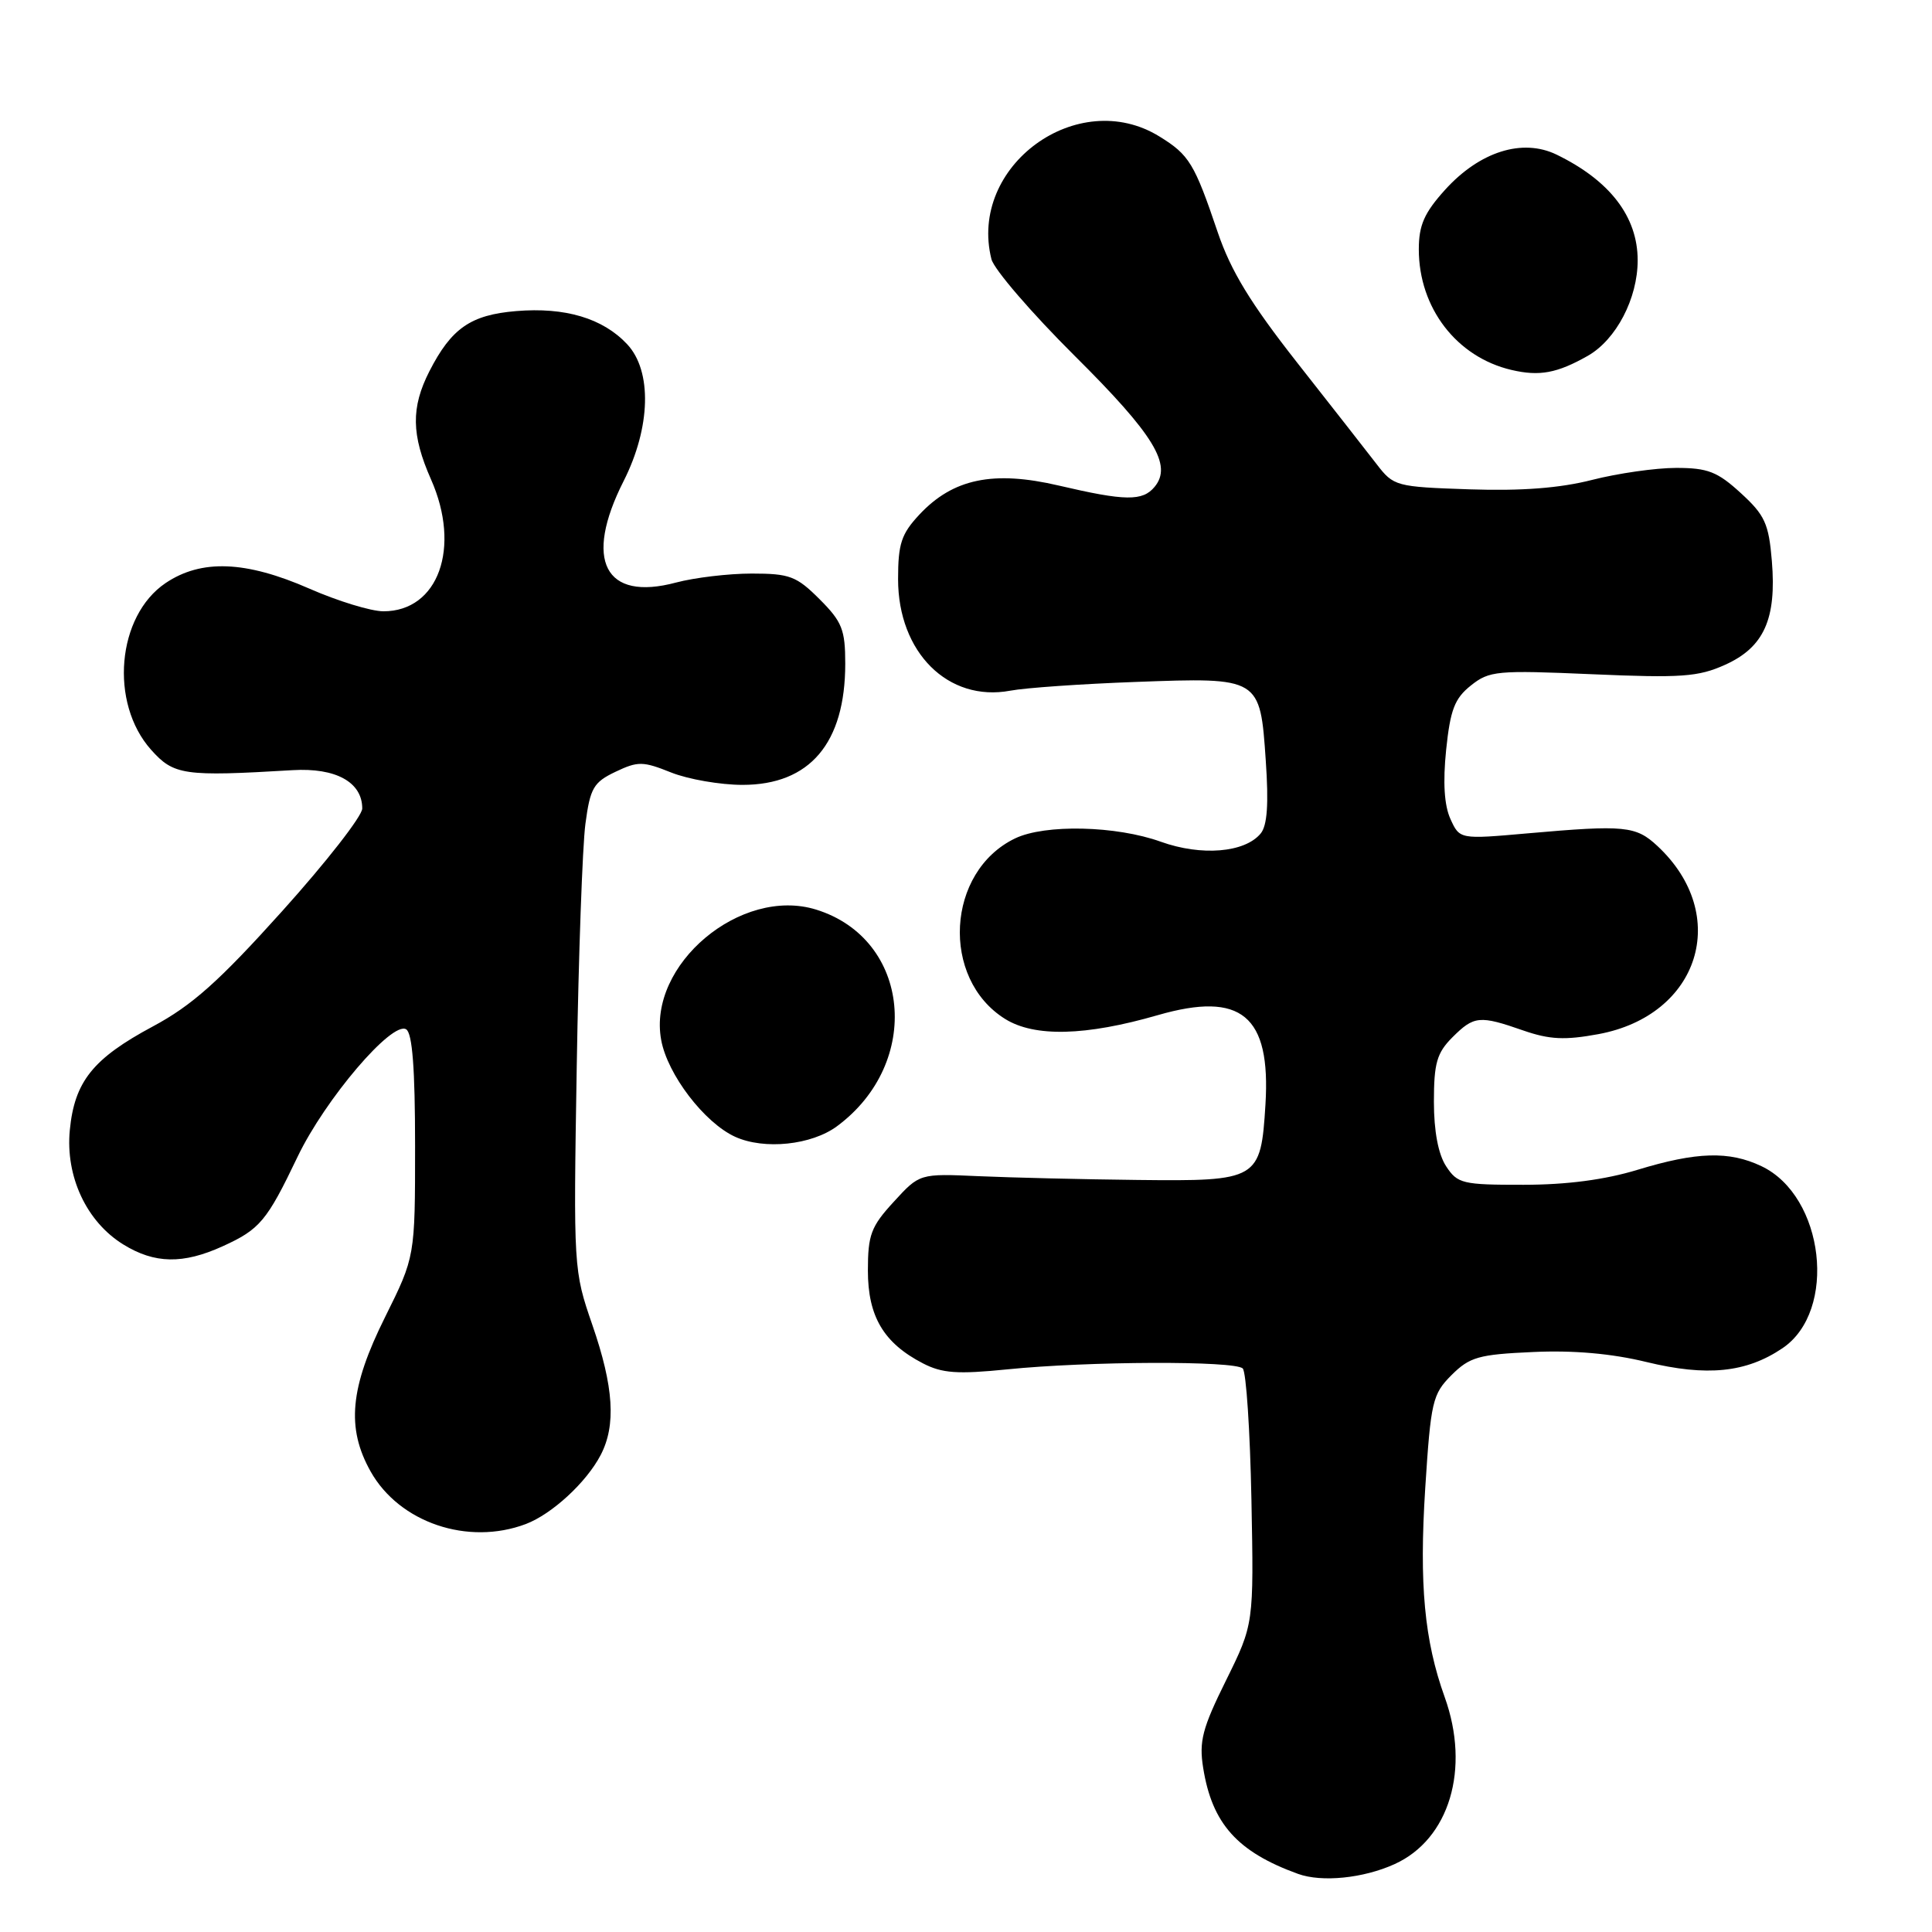 <?xml version="1.0" encoding="UTF-8" standalone="no"?>
<!DOCTYPE svg PUBLIC "-//W3C//DTD SVG 1.1//EN" "http://www.w3.org/Graphics/SVG/1.1/DTD/svg11.dtd" >
<svg xmlns="http://www.w3.org/2000/svg" xmlns:xlink="http://www.w3.org/1999/xlink" version="1.1" viewBox="0 0 256 256">
 <g >
 <path fill="currentColor"
d=" M 184.78 247.01 C 192.05 243.72 194.85 234.39 191.43 224.88 C 188.73 217.36 188.04 209.95 188.85 197.20 C 189.59 185.69 189.81 184.74 192.33 182.21 C 194.74 179.81 195.92 179.47 203.12 179.15 C 208.46 178.90 213.56 179.35 218.15 180.47 C 226.17 182.42 231.38 181.89 236.18 178.65 C 243.51 173.72 241.75 158.48 233.39 154.52 C 229.12 152.49 224.81 152.62 217.00 155.00 C 212.68 156.32 207.61 156.99 201.87 156.99 C 193.79 157.00 193.13 156.84 191.62 154.54 C 190.58 152.95 190.00 149.90 190.00 145.99 C 190.00 140.87 190.39 139.52 192.45 137.45 C 195.32 134.59 196.04 134.52 201.86 136.55 C 205.33 137.75 207.34 137.85 211.79 137.03 C 225.21 134.55 229.40 121.23 219.63 112.11 C 216.76 109.43 215.30 109.29 202.46 110.42 C 193.42 111.22 193.42 111.22 192.19 108.52 C 191.37 106.72 191.18 103.67 191.62 99.37 C 192.17 94.06 192.74 92.55 194.89 90.84 C 197.34 88.88 198.34 88.79 211.00 89.34 C 222.76 89.85 225.03 89.69 228.58 88.09 C 233.73 85.77 235.42 82.03 234.78 74.33 C 234.37 69.38 233.85 68.25 230.67 65.34 C 227.57 62.50 226.29 62.00 222.10 62.00 C 219.38 62.00 214.37 62.72 210.96 63.59 C 206.69 64.68 201.62 65.07 194.73 64.84 C 184.95 64.51 184.66 64.43 182.41 61.50 C 181.14 59.85 176.40 53.80 171.88 48.05 C 165.70 40.18 163.10 35.91 161.36 30.79 C 158.27 21.65 157.58 20.52 153.64 18.09 C 142.81 11.39 128.27 22.00 131.37 34.34 C 131.71 35.69 136.68 41.46 142.41 47.16 C 152.95 57.63 155.38 61.63 152.99 64.51 C 151.40 66.43 149.10 66.40 140.30 64.34 C 131.61 62.31 126.27 63.42 121.81 68.20 C 119.43 70.75 119.00 72.06 119.00 76.74 C 119.00 86.45 125.63 93.05 133.86 91.52 C 135.86 91.14 143.35 90.62 150.50 90.36 C 166.97 89.75 166.97 89.75 167.72 100.77 C 168.12 106.54 167.92 109.40 167.04 110.45 C 164.93 112.99 159.19 113.46 153.83 111.54 C 147.90 109.40 138.47 109.19 134.51 111.09 C 125.38 115.48 124.60 129.67 133.19 135.02 C 137.08 137.44 143.84 137.28 153.42 134.51 C 164.49 131.32 168.40 134.56 167.68 146.34 C 167.06 156.35 166.75 156.53 150.72 156.35 C 143.45 156.27 133.98 156.04 129.68 155.85 C 121.85 155.50 121.85 155.50 118.43 159.24 C 115.41 162.52 115.00 163.62 115.00 168.35 C 115.00 174.44 117.09 177.96 122.29 180.65 C 124.84 181.97 126.86 182.11 133.45 181.45 C 144.18 180.36 163.63 180.29 164.67 181.33 C 165.13 181.79 165.64 189.60 165.82 198.68 C 166.14 215.20 166.14 215.20 162.45 222.67 C 159.31 229.01 158.86 230.74 159.43 234.27 C 160.61 241.65 163.96 245.39 172.00 248.30 C 175.15 249.44 180.66 248.88 184.78 247.01 Z  M 69.68 201.94 C 73.13 200.63 77.70 196.43 79.59 192.80 C 81.65 188.86 81.33 183.78 78.49 175.56 C 76.00 168.34 75.98 168.06 76.42 141.39 C 76.66 126.60 77.18 112.10 77.57 109.17 C 78.20 104.42 78.64 103.66 81.55 102.27 C 84.53 100.85 85.19 100.86 88.93 102.36 C 91.19 103.26 95.45 104.00 98.39 104.00 C 107.31 104.00 112.00 98.47 112.00 87.93 C 112.00 83.43 111.58 82.38 108.60 79.40 C 105.54 76.34 104.63 76.00 99.61 76.00 C 96.54 76.00 92.03 76.54 89.58 77.19 C 80.13 79.72 77.31 74.25 82.63 63.75 C 86.23 56.64 86.43 49.16 83.10 45.61 C 79.88 42.17 74.88 40.68 68.40 41.22 C 62.37 41.72 59.81 43.49 56.89 49.21 C 54.45 54.00 54.50 57.62 57.11 63.52 C 61.12 72.57 58.08 81.00 50.81 81.00 C 49.17 81.00 44.76 79.65 41.00 78.00 C 32.56 74.30 26.68 74.07 21.94 77.26 C 15.48 81.62 14.48 93.14 20.02 99.35 C 23.03 102.72 24.35 102.91 38.78 102.05 C 44.50 101.71 48.00 103.64 48.00 107.13 C 48.00 108.13 43.23 114.24 37.40 120.72 C 29.01 130.05 25.44 133.23 20.25 136.01 C 12.30 140.27 9.87 143.32 9.25 149.75 C 8.66 155.89 11.46 161.89 16.34 164.90 C 20.49 167.46 24.24 167.53 29.50 165.14 C 34.44 162.89 35.35 161.81 39.43 153.28 C 43.09 145.64 51.96 135.24 53.82 136.39 C 54.64 136.90 55.00 141.59 55.00 151.82 C 55.00 166.52 55.00 166.52 51.03 174.51 C 46.36 183.88 45.87 189.21 49.11 194.98 C 52.92 201.76 62.01 204.84 69.68 201.94 Z  M 110.91 149.23 C 122.26 140.83 120.69 124.43 108.15 120.53 C 98.17 117.43 85.78 127.84 87.61 137.80 C 88.44 142.38 93.35 148.79 97.43 150.64 C 101.29 152.38 107.53 151.73 110.91 149.23 Z  M 210.39 47.15 C 214.16 45.00 217.00 39.55 217.00 34.49 C 217.00 28.72 213.33 23.93 206.26 20.49 C 201.73 18.29 196.06 20.08 191.46 25.17 C 188.72 28.21 188.00 29.84 188.00 33.04 C 188.00 40.80 193.01 47.32 200.28 49.02 C 203.99 49.89 206.33 49.45 210.39 47.15 Z "/>
</g>
</svg>